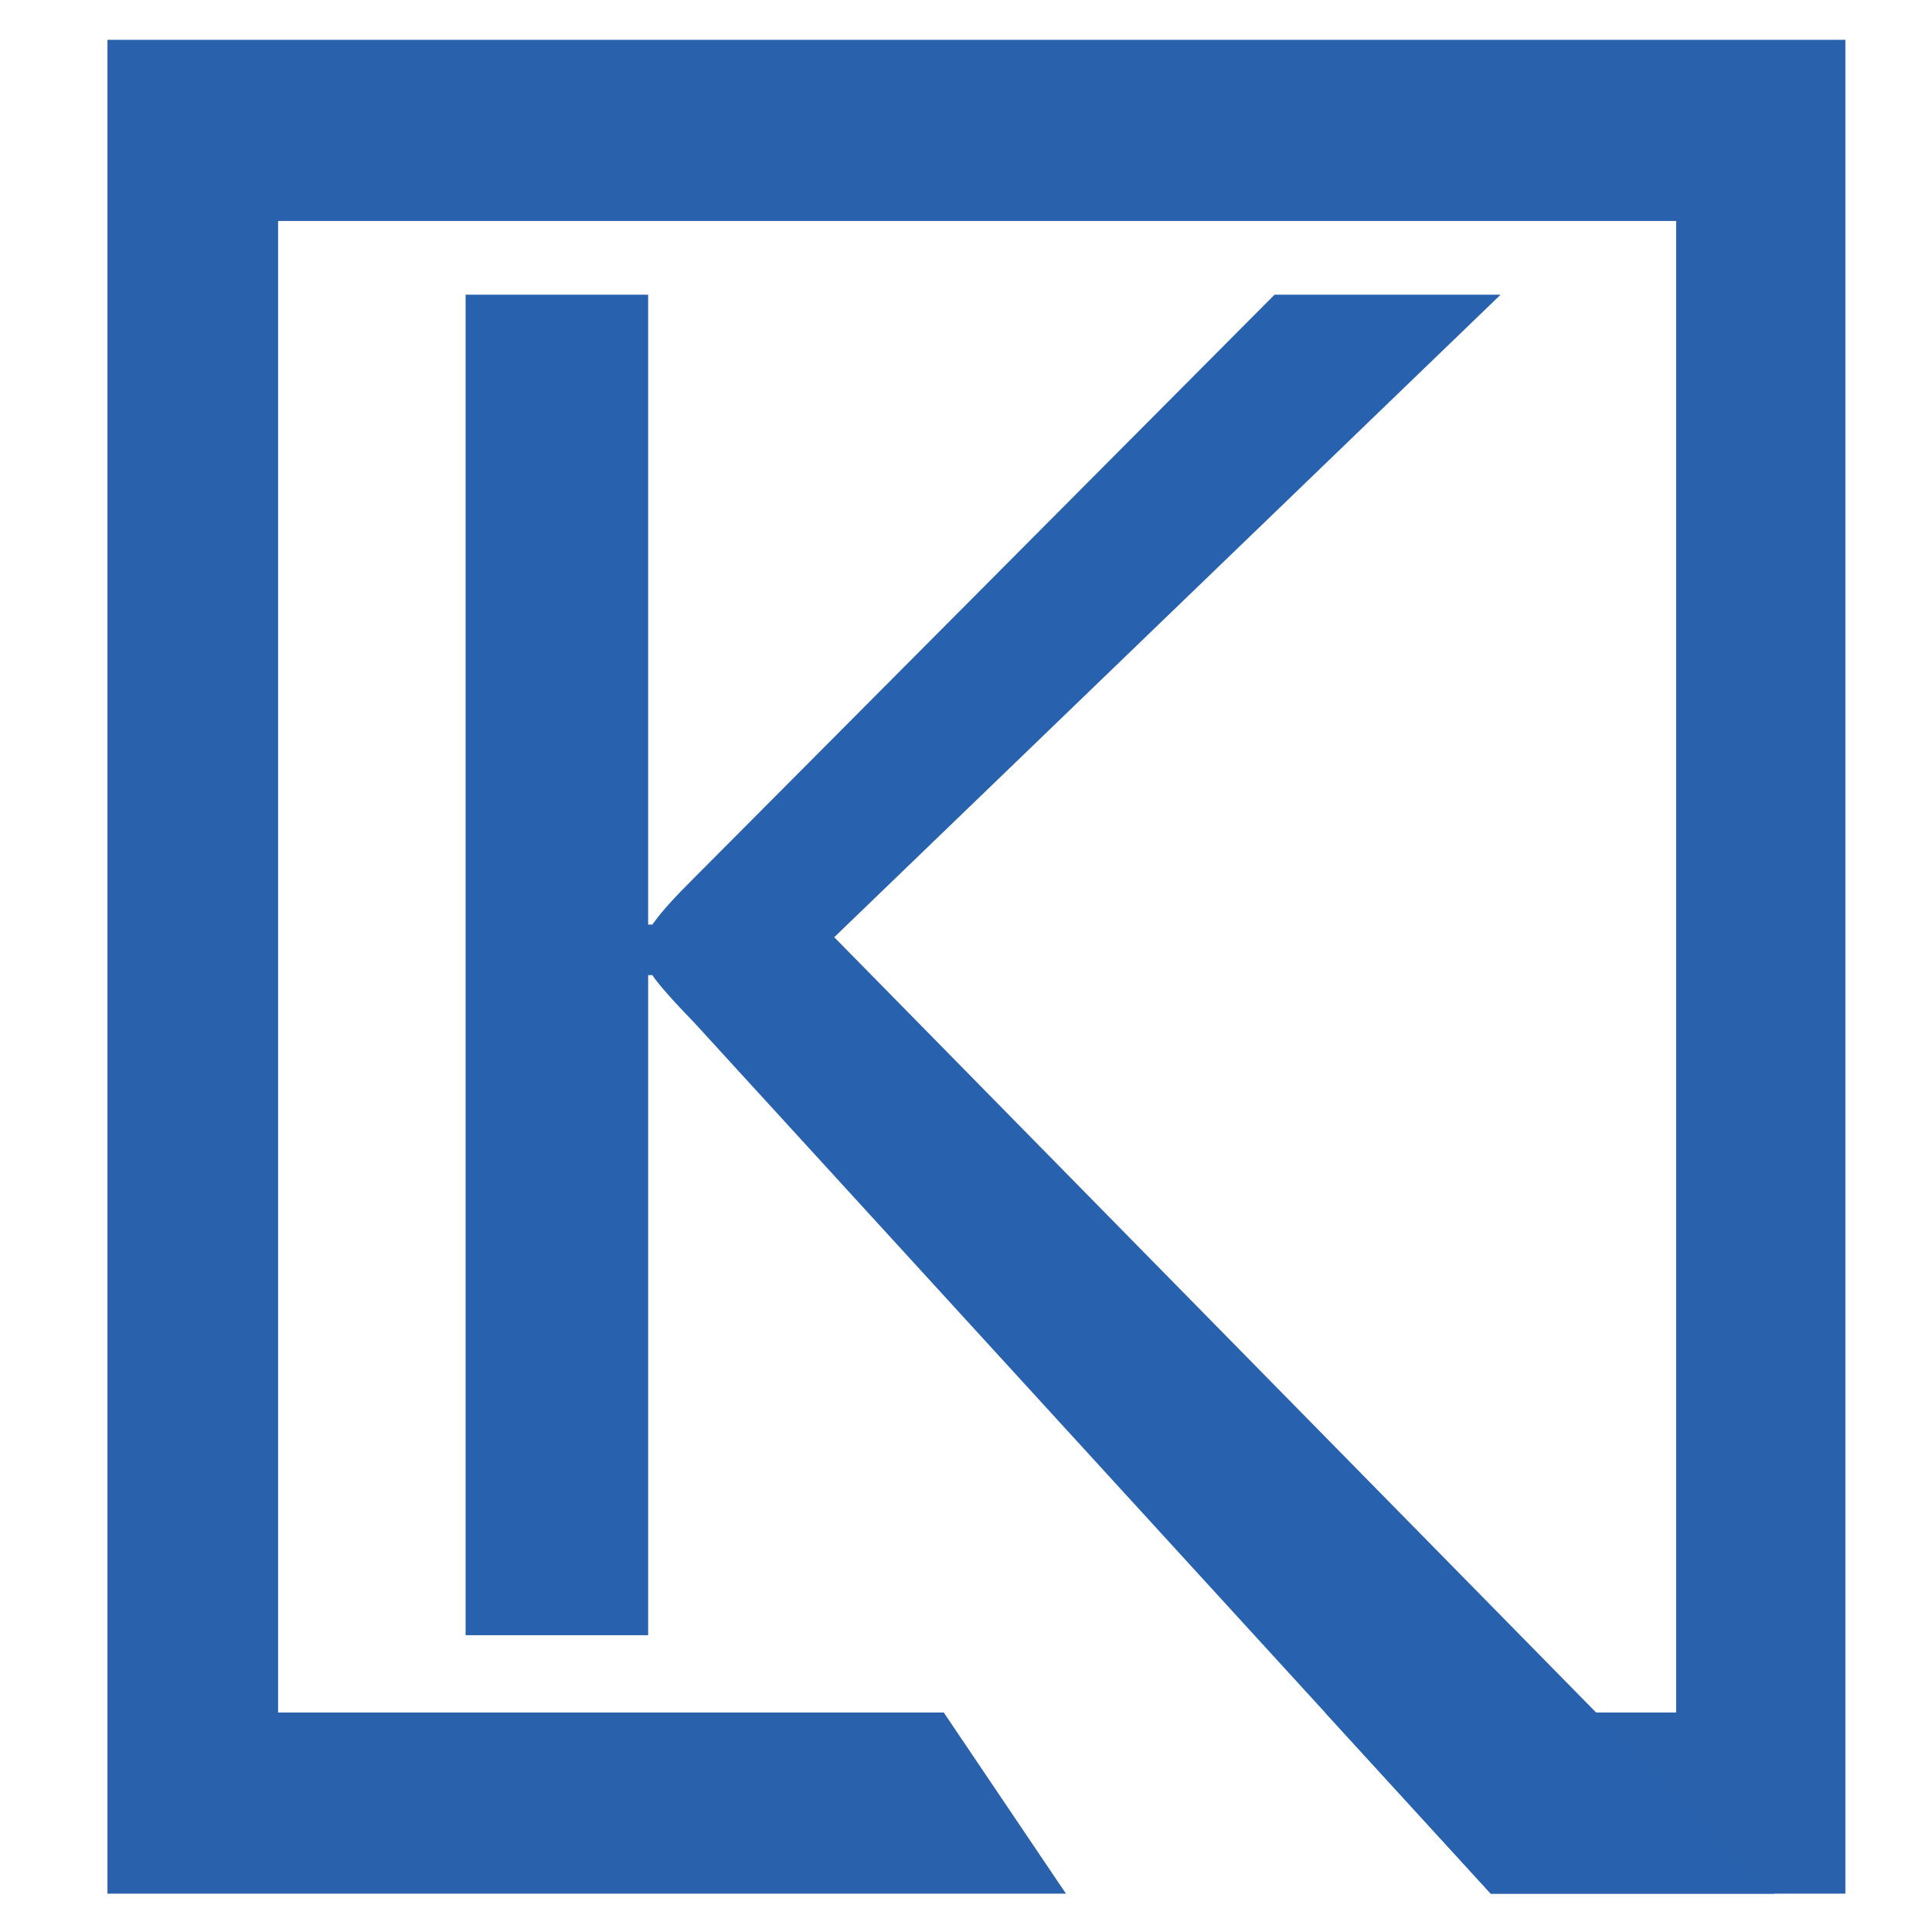 <?xml version="1.0" encoding="utf-8"?>
<!-- Generator: Adobe Illustrator 16.0.0, SVG Export Plug-In . SVG Version: 6.00 Build 0)  -->
<!DOCTYPE svg PUBLIC "-//W3C//DTD SVG 1.1//EN" "http://www.w3.org/Graphics/SVG/1.1/DTD/svg11.dtd">
<svg version="1.1" id="Layer_2" xmlns="http://www.w3.org/2000/svg" xmlns:xlink="http://www.w3.org/1999/xlink" x="0px" y="0px"
	 width="300px" height="300px" viewBox="0 0 300 300" enable-background="new 0 0 300 300" xml:space="preserve">
<g>
	<path fill="#2961AD" d="M16.688,6.182v287.869h148.835l-18.975-28.133H43.181V34.314h217.09v231.604h-54.519l25.736,28.133h55.062
		V6.182H16.688z"/>
	<path fill="#2861AD" d="M247.844,265.918L129.542,145.53l103.468-99.768h-35.097l-90.179,90.61
		c-2.726,2.726-4.909,5.016-6.437,7.198h-0.655V45.762H72.298v208.146h28.346V151.418h0.655c0.767,1.198,2.944,3.711,6.437,7.305
		l98.017,107.195l25.736,28.133h44.052L247.844,265.918z"/>
</g>
</svg>
